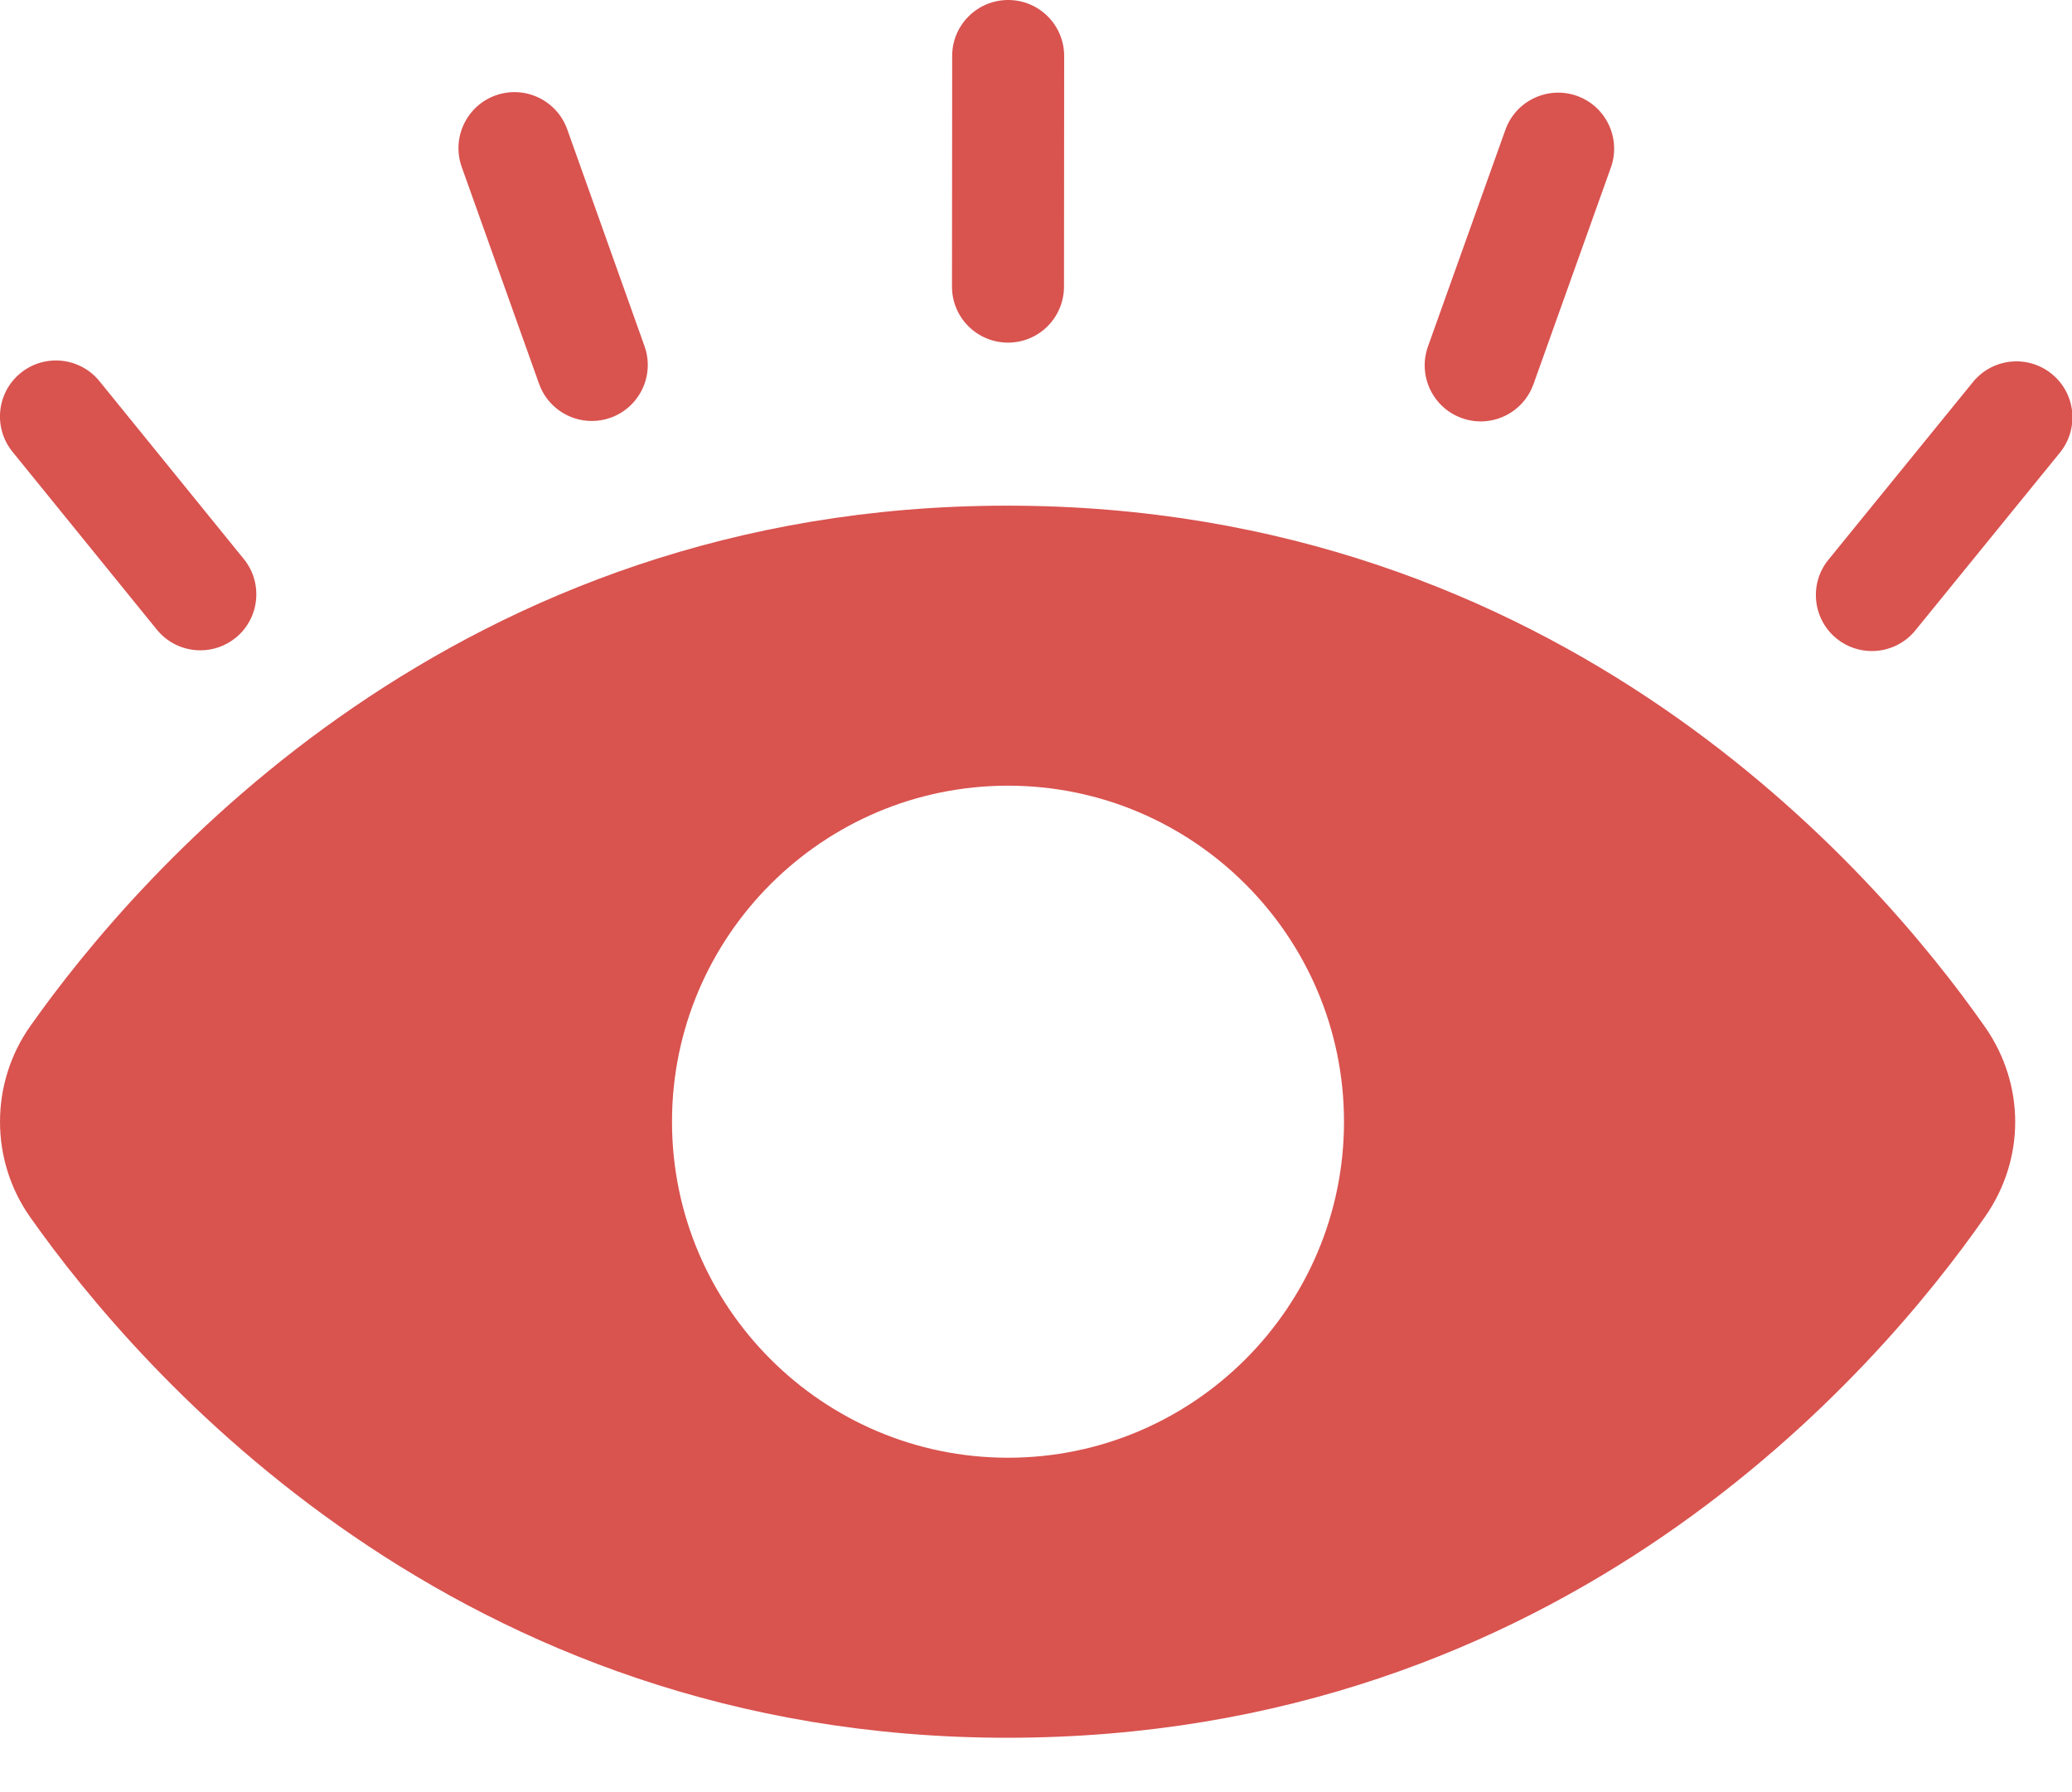 <?xml version="1.0" encoding="UTF-8" standalone="no"?>
<svg width="37px" height="32px" viewBox="0 0 37 32" version="1.1" xmlns="http://www.w3.org/2000/svg" xmlns:xlink="http://www.w3.org/1999/xlink" xmlns:sketch="http://www.bohemiancoding.com/sketch/ns">
    <!-- Generator: Sketch 3.0.4 (8053) - http://www.bohemiancoding.com/sketch -->
    <title>Eye (unhide)</title>
    <desc>Created with Sketch.</desc>
    <defs></defs>
    <g id="Icons" stroke="none" stroke-width="1" fill="none" fill-rule="evenodd" sketch:type="MSPage">
        <g id="Design-&amp;-Development" sketch:type="MSArtboardGroup" transform="translate(-82, -564)" fill="#d9534f">
            <g id="Eye-(unhide)" sketch:type="MSLayerGroup" transform="translate(82, 564)">
                <path d="M2.801,11.243 L0.223,8.067 C-0.125,7.637 -0.059,7.007 0.369,6.66 C0.798,6.312 1.428,6.378 1.776,6.806 L4.354,9.982 C4.702,10.411 4.636,11.041 4.208,11.389 C4.022,11.539 3.799,11.612 3.578,11.612 C3.287,11.612 2.999,11.486 2.801,11.243 L2.801,11.243 Z M9.626,6.853 C9.772,7.262 10.156,7.517 10.568,7.517 C10.679,7.517 10.793,7.498 10.903,7.459 C11.423,7.273 11.695,6.701 11.509,6.181 L10.129,2.309 C9.943,1.789 9.37,1.518 8.851,1.703 C8.331,1.889 8.06,2.461 8.245,2.981 L9.626,6.853 L9.626,6.853 Z M18,6.118 L18,6.118 C18.552,6.118 18.999,5.671 19,5.118 L19.003,1 C19.003,0.448 18.556,0 18.003,0 C17.451,0 17.003,0.447 17.003,0.999 L17,5.117 C16.999,5.67 17.447,6.117 18,6.118 L18,6.118 Z M26.105,7.466 C26.216,7.506 26.329,7.525 26.441,7.525 C26.852,7.525 27.236,7.27 27.383,6.861 L28.766,2.99 C28.951,2.47 28.68,1.898 28.16,1.712 C27.641,1.528 27.068,1.798 26.882,2.318 L25.499,6.188 C25.314,6.708 25.585,7.28 26.105,7.466 L26.105,7.466 Z M36.639,6.677 C36.211,6.328 35.581,6.393 35.232,6.821 L32.651,9.994 C32.302,10.422 32.367,11.052 32.795,11.401 C32.981,11.552 33.204,11.625 33.426,11.625 C33.716,11.625 34.005,11.499 34.202,11.257 L36.783,8.084 C37.132,7.655 37.068,7.026 36.639,6.677 L36.639,6.677 Z M35.446,18.336 C36.164,19.364 36.166,20.694 35.45,21.722 C33.502,24.52 27.898,31.029 17.985,31.029 C8.152,31.029 2.509,24.527 0.538,21.732 C-0.179,20.714 -0.179,19.345 0.538,18.326 C2.51,15.53 8.153,9.029 17.985,9.029 C27.863,9.029 33.486,15.538 35.446,18.336 L35.446,18.336 Z M24,20.029 C24,16.72 21.309,14.029 18,14.029 C14.692,14.029 12,16.72 12,20.029 C12,23.338 14.692,26.029 18,26.029 C21.309,26.029 24,23.338 24,20.029 L24,20.029 Z" sketch:type="MSShapeGroup"></path>
            </g>
        </g>
    </g>
</svg>